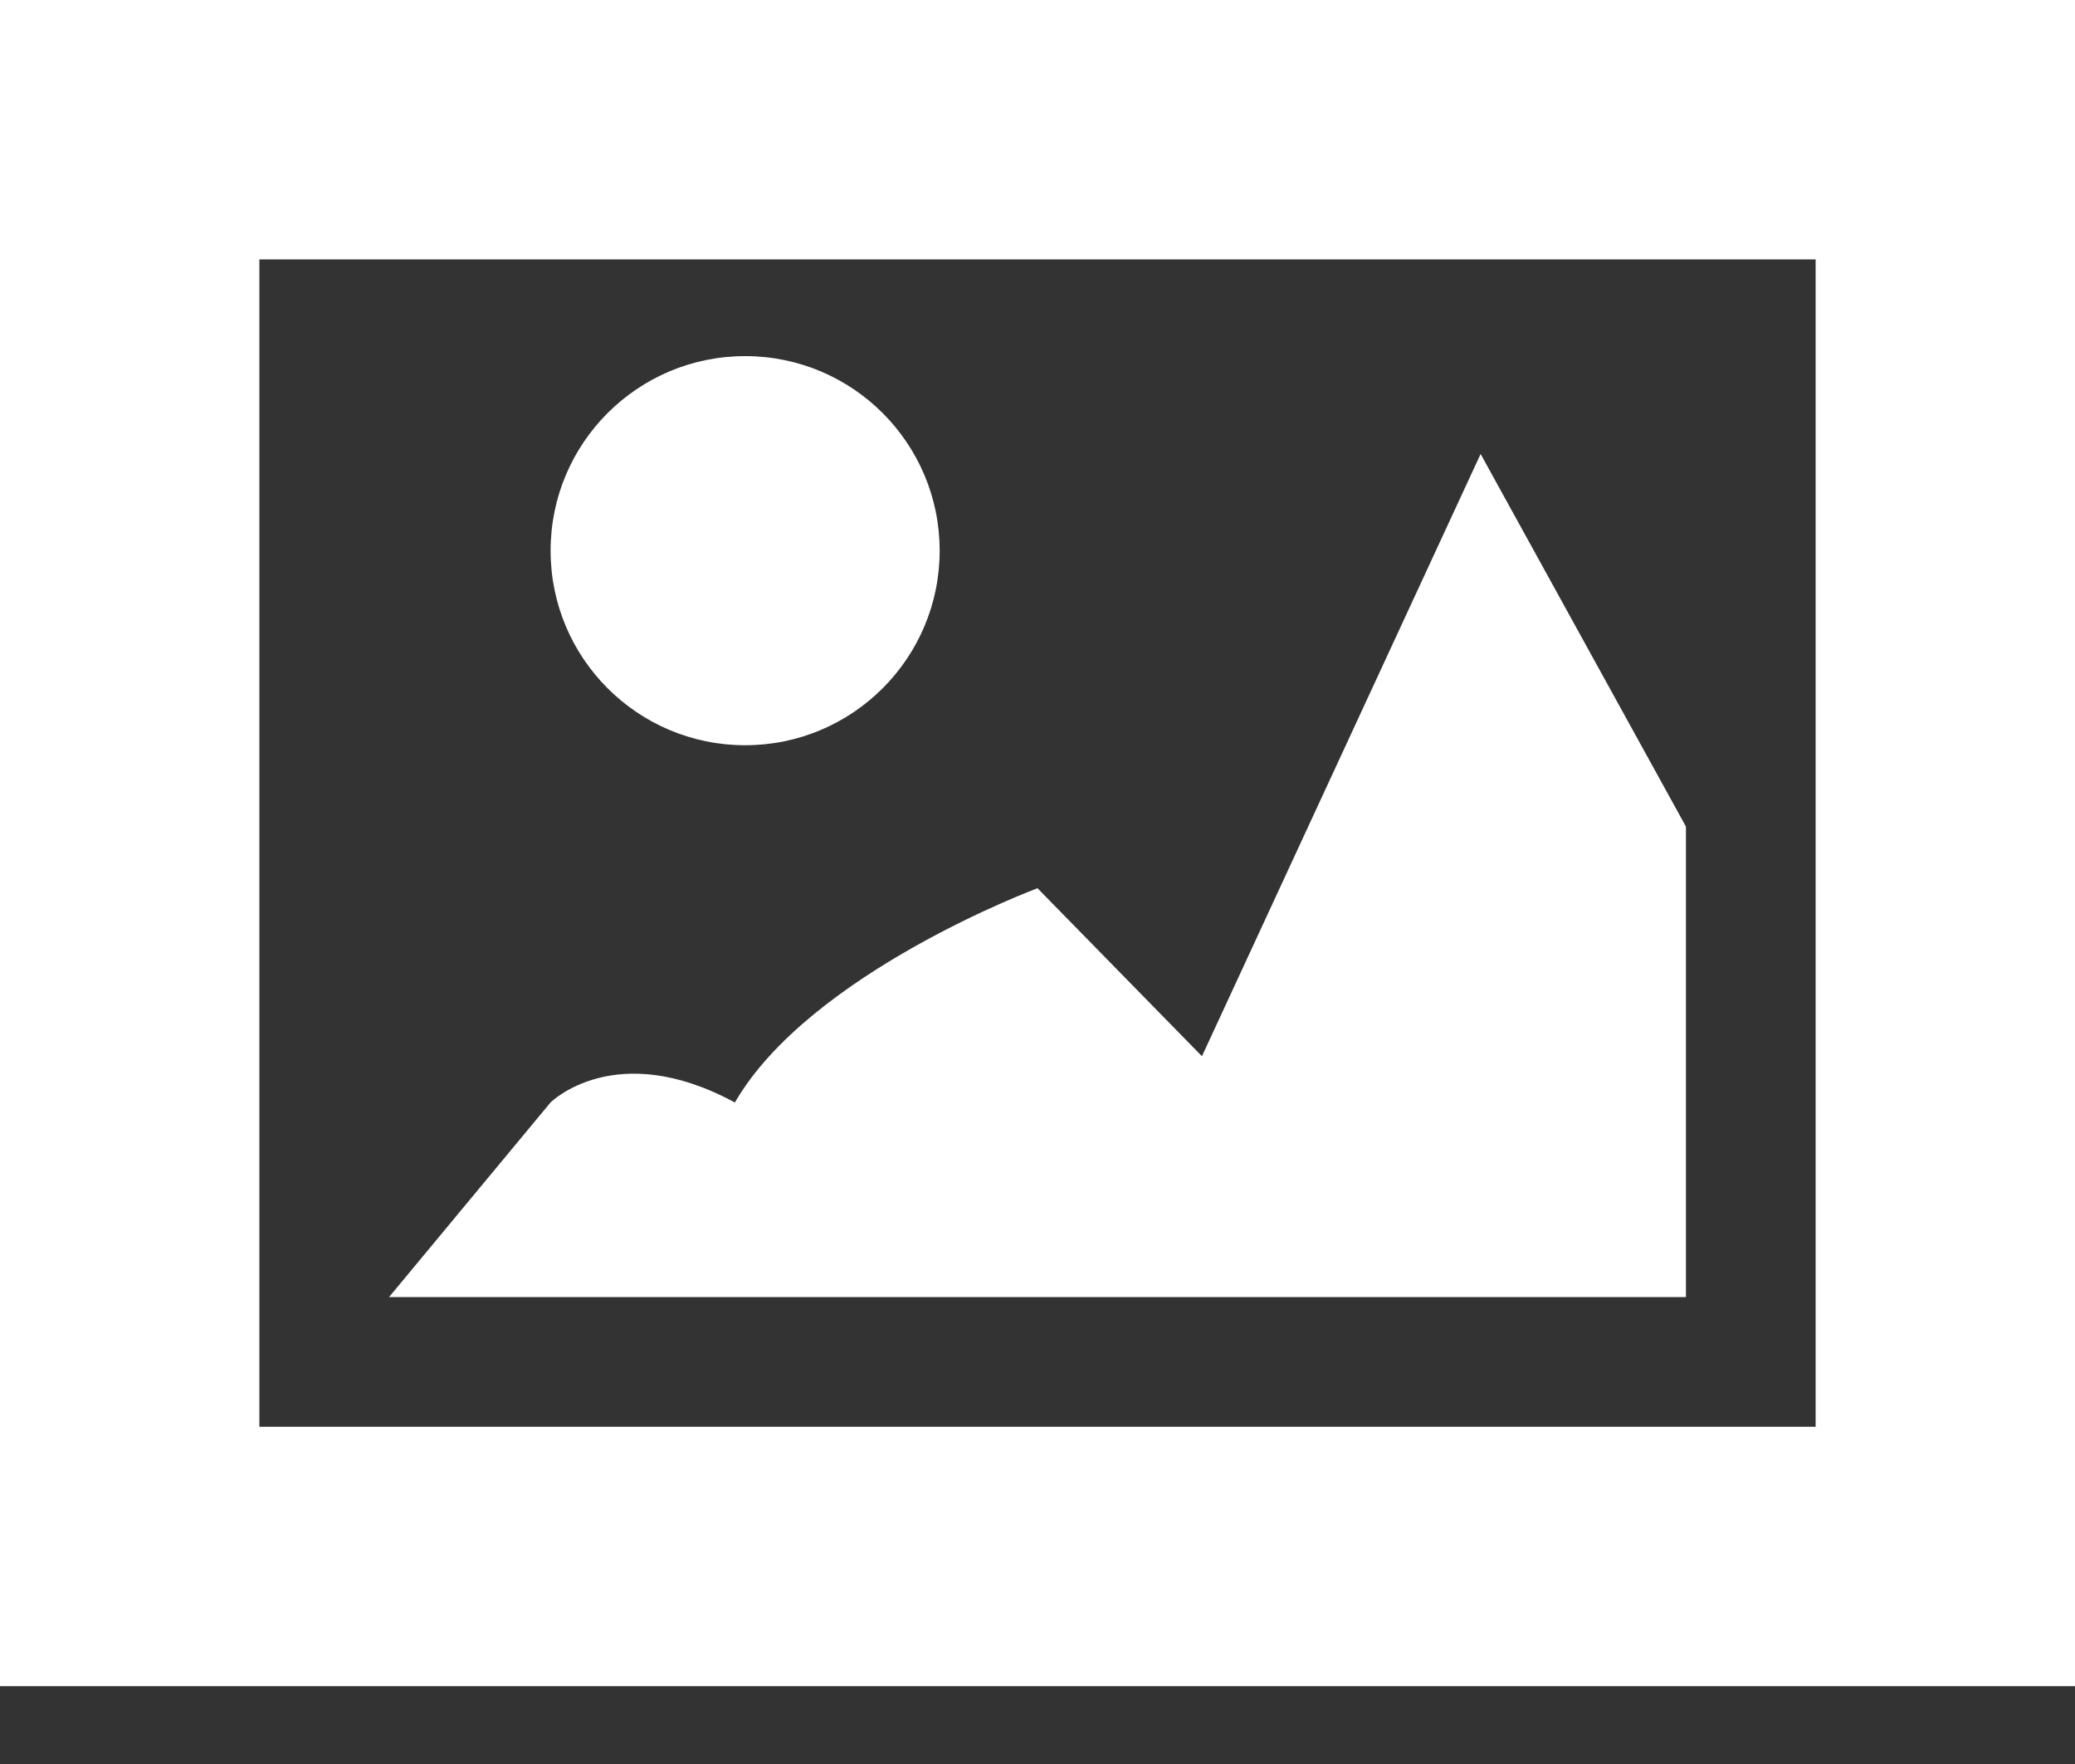 <?xml version="1.0" encoding="UTF-8" standalone="no"?>
<!DOCTYPE svg PUBLIC "-//W3C//DTD SVG 1.1//EN" "http://www.w3.org/Graphics/SVG/1.1/DTD/svg11.dtd">
<svg width="100%" height="100%" viewBox="0 0 20 17" version="1.1" xmlns="http://www.w3.org/2000/svg" xmlns:xlink="http://www.w3.org/1999/xlink" xml:space="preserve" xmlns:serif="http://www.serif.com/" style="fill-rule:evenodd;clip-rule:evenodd;stroke-linejoin:round;stroke-miterlimit:2;">
    <rect x="0" y="0" width="20" height="17" fill="#333333" stroke="none"/>
    <g id="icon-image-library">
        <g>
            <path d="M17.5,2.5L17.5,13.75L2.5,13.75L2.5,2.5L17.5,2.5M20,0L0,0L0,16.25L20,16.25L20,0Z" style="fill:rgb(255,255,255);fill-rule:nonzero;"/>
            <circle cx="7.182" cy="5.307" r="1.875" style="fill:rgb(255,255,255);"/>
            <path d="M3.75,12.5L16.25,12.5L16.25,7.966L14.271,4.375L11.585,10.179L10,8.56C10,8.56 7.806,9.375 7.083,10.625C5.931,10 5.306,10.625 5.306,10.625L3.75,12.5Z" style="fill:rgb(255,255,255);fill-rule:nonzero;"/>
        </g>
    </g>
</svg>
